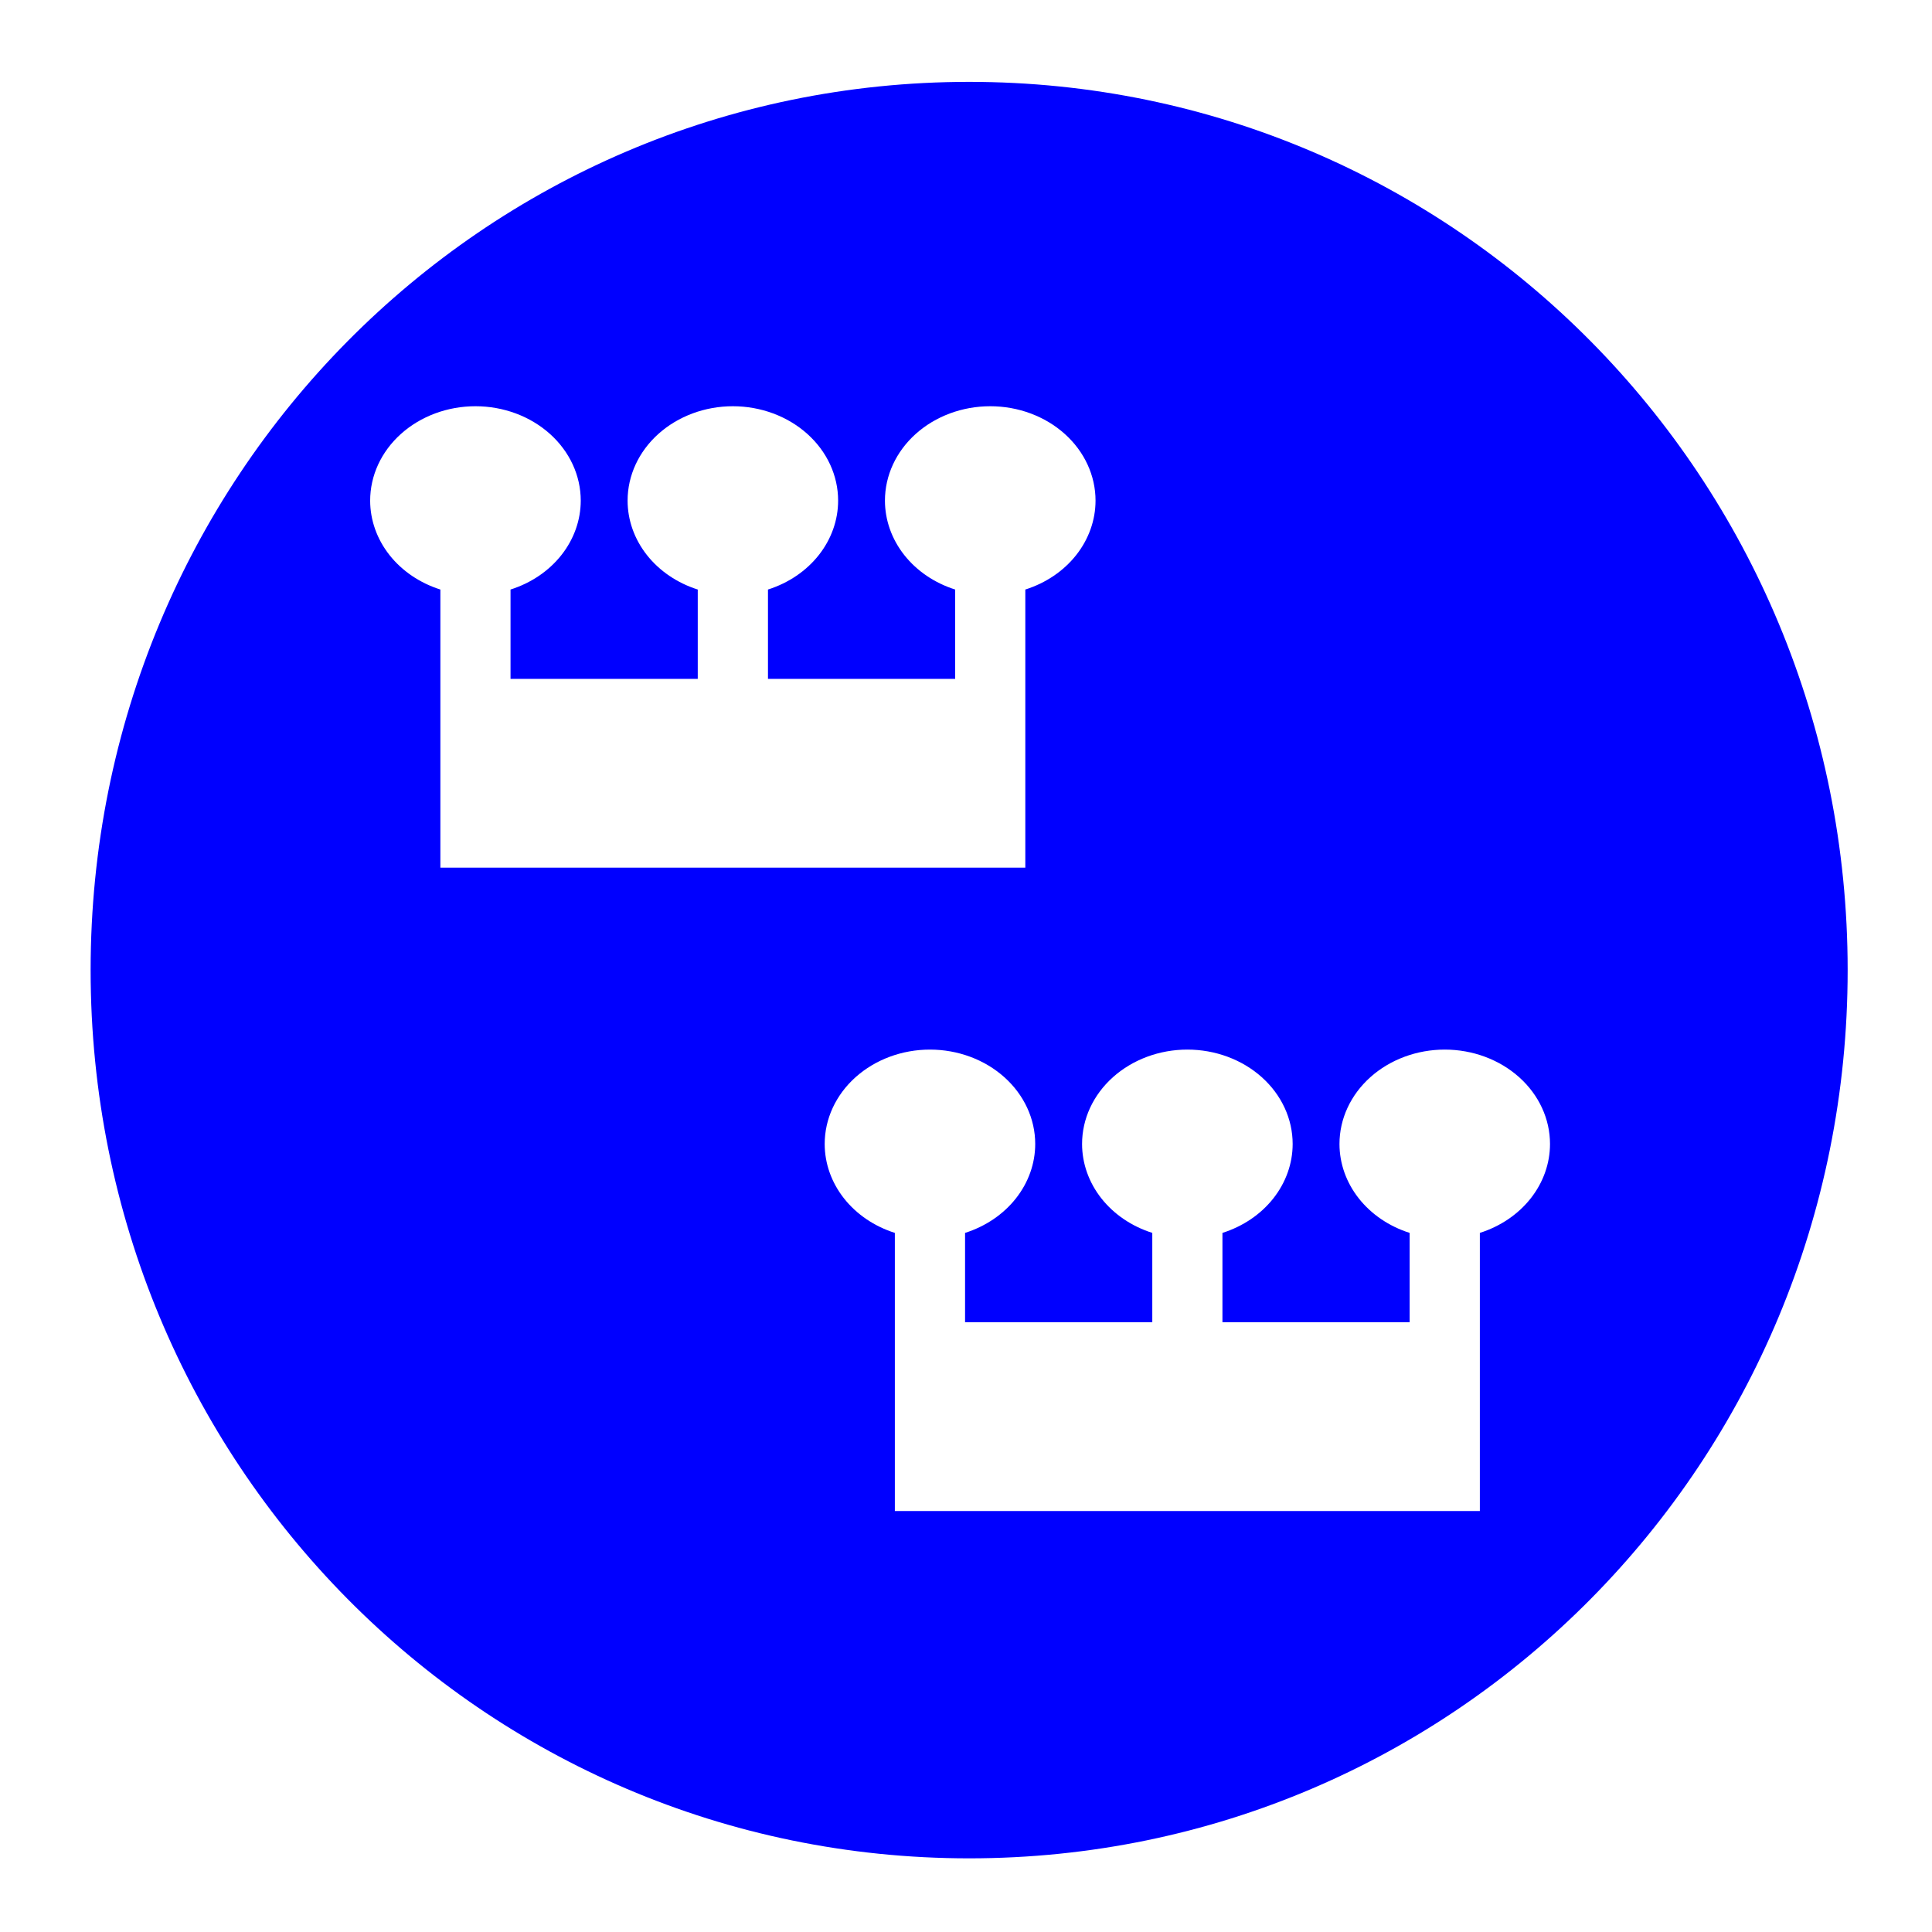 <?xml version="1.0" encoding="UTF-8" standalone="no"?>
<svg
   width="64"
   height="64"
   version="1"
   id="svg22"
   sodipodi:docname="steam_icon_701160.svg"
   inkscape:version="1.1 (1:1.1+202105261517+ce6663b3b7)"
   xmlns:inkscape="http://www.inkscape.org/namespaces/inkscape"
   xmlns:sodipodi="http://sodipodi.sourceforge.net/DTD/sodipodi-0.dtd"
   xmlns="http://www.w3.org/2000/svg"
   xmlns:svg="http://www.w3.org/2000/svg"
   xmlns:rdf="http://www.w3.org/1999/02/22-rdf-syntax-ns#"
   xmlns:cc="http://creativecommons.org/ns#"
   xmlns:dc="http://purl.org/dc/elements/1.1/">
  <defs
     id="defs26">
    <inkscape:path-effect
       effect="powerclip"
       id="path-effect213"
       is_visible="true"
       lpeversion="1"
       inverse="true"
       flatten="false"
       hide_clip="false"
       message="Use fill-rule evenodd on &lt;b&gt;fill and stroke&lt;/b&gt; dialog if no flatten result after convert clip to paths." />
    <clipPath
       clipPathUnits="userSpaceOnUse"
       id="clipPath203">
      <g
         id="g211"
         style="display:none">
        <g
           id="g209"
           transform="matrix(0.681,0,0,0.626,10.147,11.637)"
           style="opacity:0.85;fill:#0000ff">
          <path
             id="path205"
             style="fill:#0000ff;stroke-width:0.734"
             d="m 15.75,13.457 a 3.488,3.126 0 0 0 -3.488,3.127 3.488,3.126 0 0 0 2.326,2.945 v 2.959 5.494 0.76 h 19.377 v -6.254 -2.959 a 3.488,3.126 0 0 0 2.326,-2.945 3.488,3.126 0 0 0 -3.488,-3.127 3.488,3.126 0 0 0 -3.488,3.127 3.488,3.126 0 0 0 2.326,2.945 v 2.959 h -6.201 v -2.959 a 3.488,3.126 0 0 0 2.324,-2.945 3.488,3.126 0 0 0 -3.486,-3.127 3.488,3.126 0 0 0 -3.488,3.127 3.488,3.126 0 0 0 2.324,2.945 v 2.959 H 16.912 V 19.529 A 3.488,3.126 0 0 0 19.238,16.584 3.488,3.126 0 0 0 15.75,13.457 Z"
             transform="matrix(1.468,0,0,1.598,-14.9,-18.592)" />
          <path
             id="path207"
             style="fill:#0000ff;stroke-width:0.734"
             d="m 30.807,34.77 a 3.488,3.126 0 0 0 -3.488,3.127 3.488,3.126 0 0 0 2.324,2.945 v 2.961 5.492 0.76 h 19.379 v -0.76 -5.492 -2.961 a 3.488,3.126 0 0 0 2.324,-2.945 3.488,3.126 0 0 0 -3.486,-3.127 3.488,3.126 0 0 0 -3.488,3.127 3.488,3.126 0 0 0 2.324,2.945 v 2.961 h -6.201 v -2.961 a 3.488,3.126 0 0 0 2.326,-2.945 3.488,3.126 0 0 0 -3.488,-3.127 3.488,3.126 0 0 0 -3.488,3.127 3.488,3.126 0 0 0 2.326,2.945 v 2.961 H 31.969 v -2.961 a 3.488,3.126 0 0 0 2.324,-2.945 3.488,3.126 0 0 0 -3.486,-3.127 z"
             transform="matrix(1.468,0,0,1.598,-14.9,-18.592)" />
        </g>
      </g>
      <path
         id="lpe_path-effect213"
         class="powerclip"
         d="M -1.998,-2.288 H 66.205 V 66.559 H -1.998 Z M 15.75,13.457 a 3.488,3.126 0 0 0 -3.488,3.127 3.488,3.126 0 0 0 2.326,2.945 v 2.959 5.494 0.76 h 19.377 v -6.254 -2.959 a 3.488,3.126 0 0 0 2.326,-2.945 3.488,3.126 0 0 0 -3.488,-3.127 3.488,3.126 0 0 0 -3.488,3.127 3.488,3.126 0 0 0 2.326,2.945 v 2.959 h -6.201 v -2.959 a 3.488,3.126 0 0 0 2.324,-2.945 3.488,3.126 0 0 0 -3.486,-3.127 3.488,3.126 0 0 0 -3.488,3.127 3.488,3.126 0 0 0 2.324,2.945 v 2.959 H 16.912 V 19.529 A 3.488,3.126 0 0 0 19.238,16.584 3.488,3.126 0 0 0 15.75,13.457 Z m 15.057,21.312 a 3.488,3.126 0 0 0 -3.488,3.127 3.488,3.126 0 0 0 2.324,2.945 v 2.961 5.492 0.76 h 19.379 v -0.76 -5.492 -2.961 a 3.488,3.126 0 0 0 2.324,-2.945 3.488,3.126 0 0 0 -3.486,-3.127 3.488,3.126 0 0 0 -3.488,3.127 3.488,3.126 0 0 0 2.324,2.945 v 2.961 h -6.201 v -2.961 a 3.488,3.126 0 0 0 2.326,-2.945 3.488,3.126 0 0 0 -3.488,-3.127 3.488,3.126 0 0 0 -3.488,3.127 3.488,3.126 0 0 0 2.326,2.945 v 2.961 H 31.969 v -2.961 a 3.488,3.126 0 0 0 2.324,-2.945 3.488,3.126 0 0 0 -3.486,-3.127 z" />
    </clipPath>
  </defs>
  <sodipodi:namedview
     pagecolor="#0000ff"
     bordercolor="#666666"
     borderopacity="1"
     objecttolerance="10"
     gridtolerance="10"
     guidetolerance="10"
     inkscape:pageopacity="0"
     inkscape:pageshadow="2"
     inkscape:window-width="1355"
     inkscape:window-height="912"
     id="namedview24"
     showgrid="false"
     inkscape:zoom="12.890625"
     inkscape:cx="34.753939"
     inkscape:cy="25.561212"
     inkscape:window-x="157"
     inkscape:window-y="60"
     inkscape:window-maximized="0"
     inkscape:current-layer="svg22"
     inkscape:pagecheckerboard="0" />
  <path
     style="fill:#0000ff;stroke-width:1.045"
     width="58.204"
     height="58.847"
     x="3.002"
     y="2.712"
     rx="29.102"
     ry="29.424"
     id="rect4"
     sodipodi:type="rect"
     clip-path="url(#clipPath203)"
     inkscape:path-effect="#path-effect213"
     d="m 32.104,2.712 c 16.122,0 29.102,13.123 29.102,29.424 0,16.301 -12.979,29.424 -29.102,29.424 -16.122,0 -29.102,-13.123 -29.102,-29.424 0,-16.301 12.979,-29.424 29.102,-29.424 z" />
</svg>

